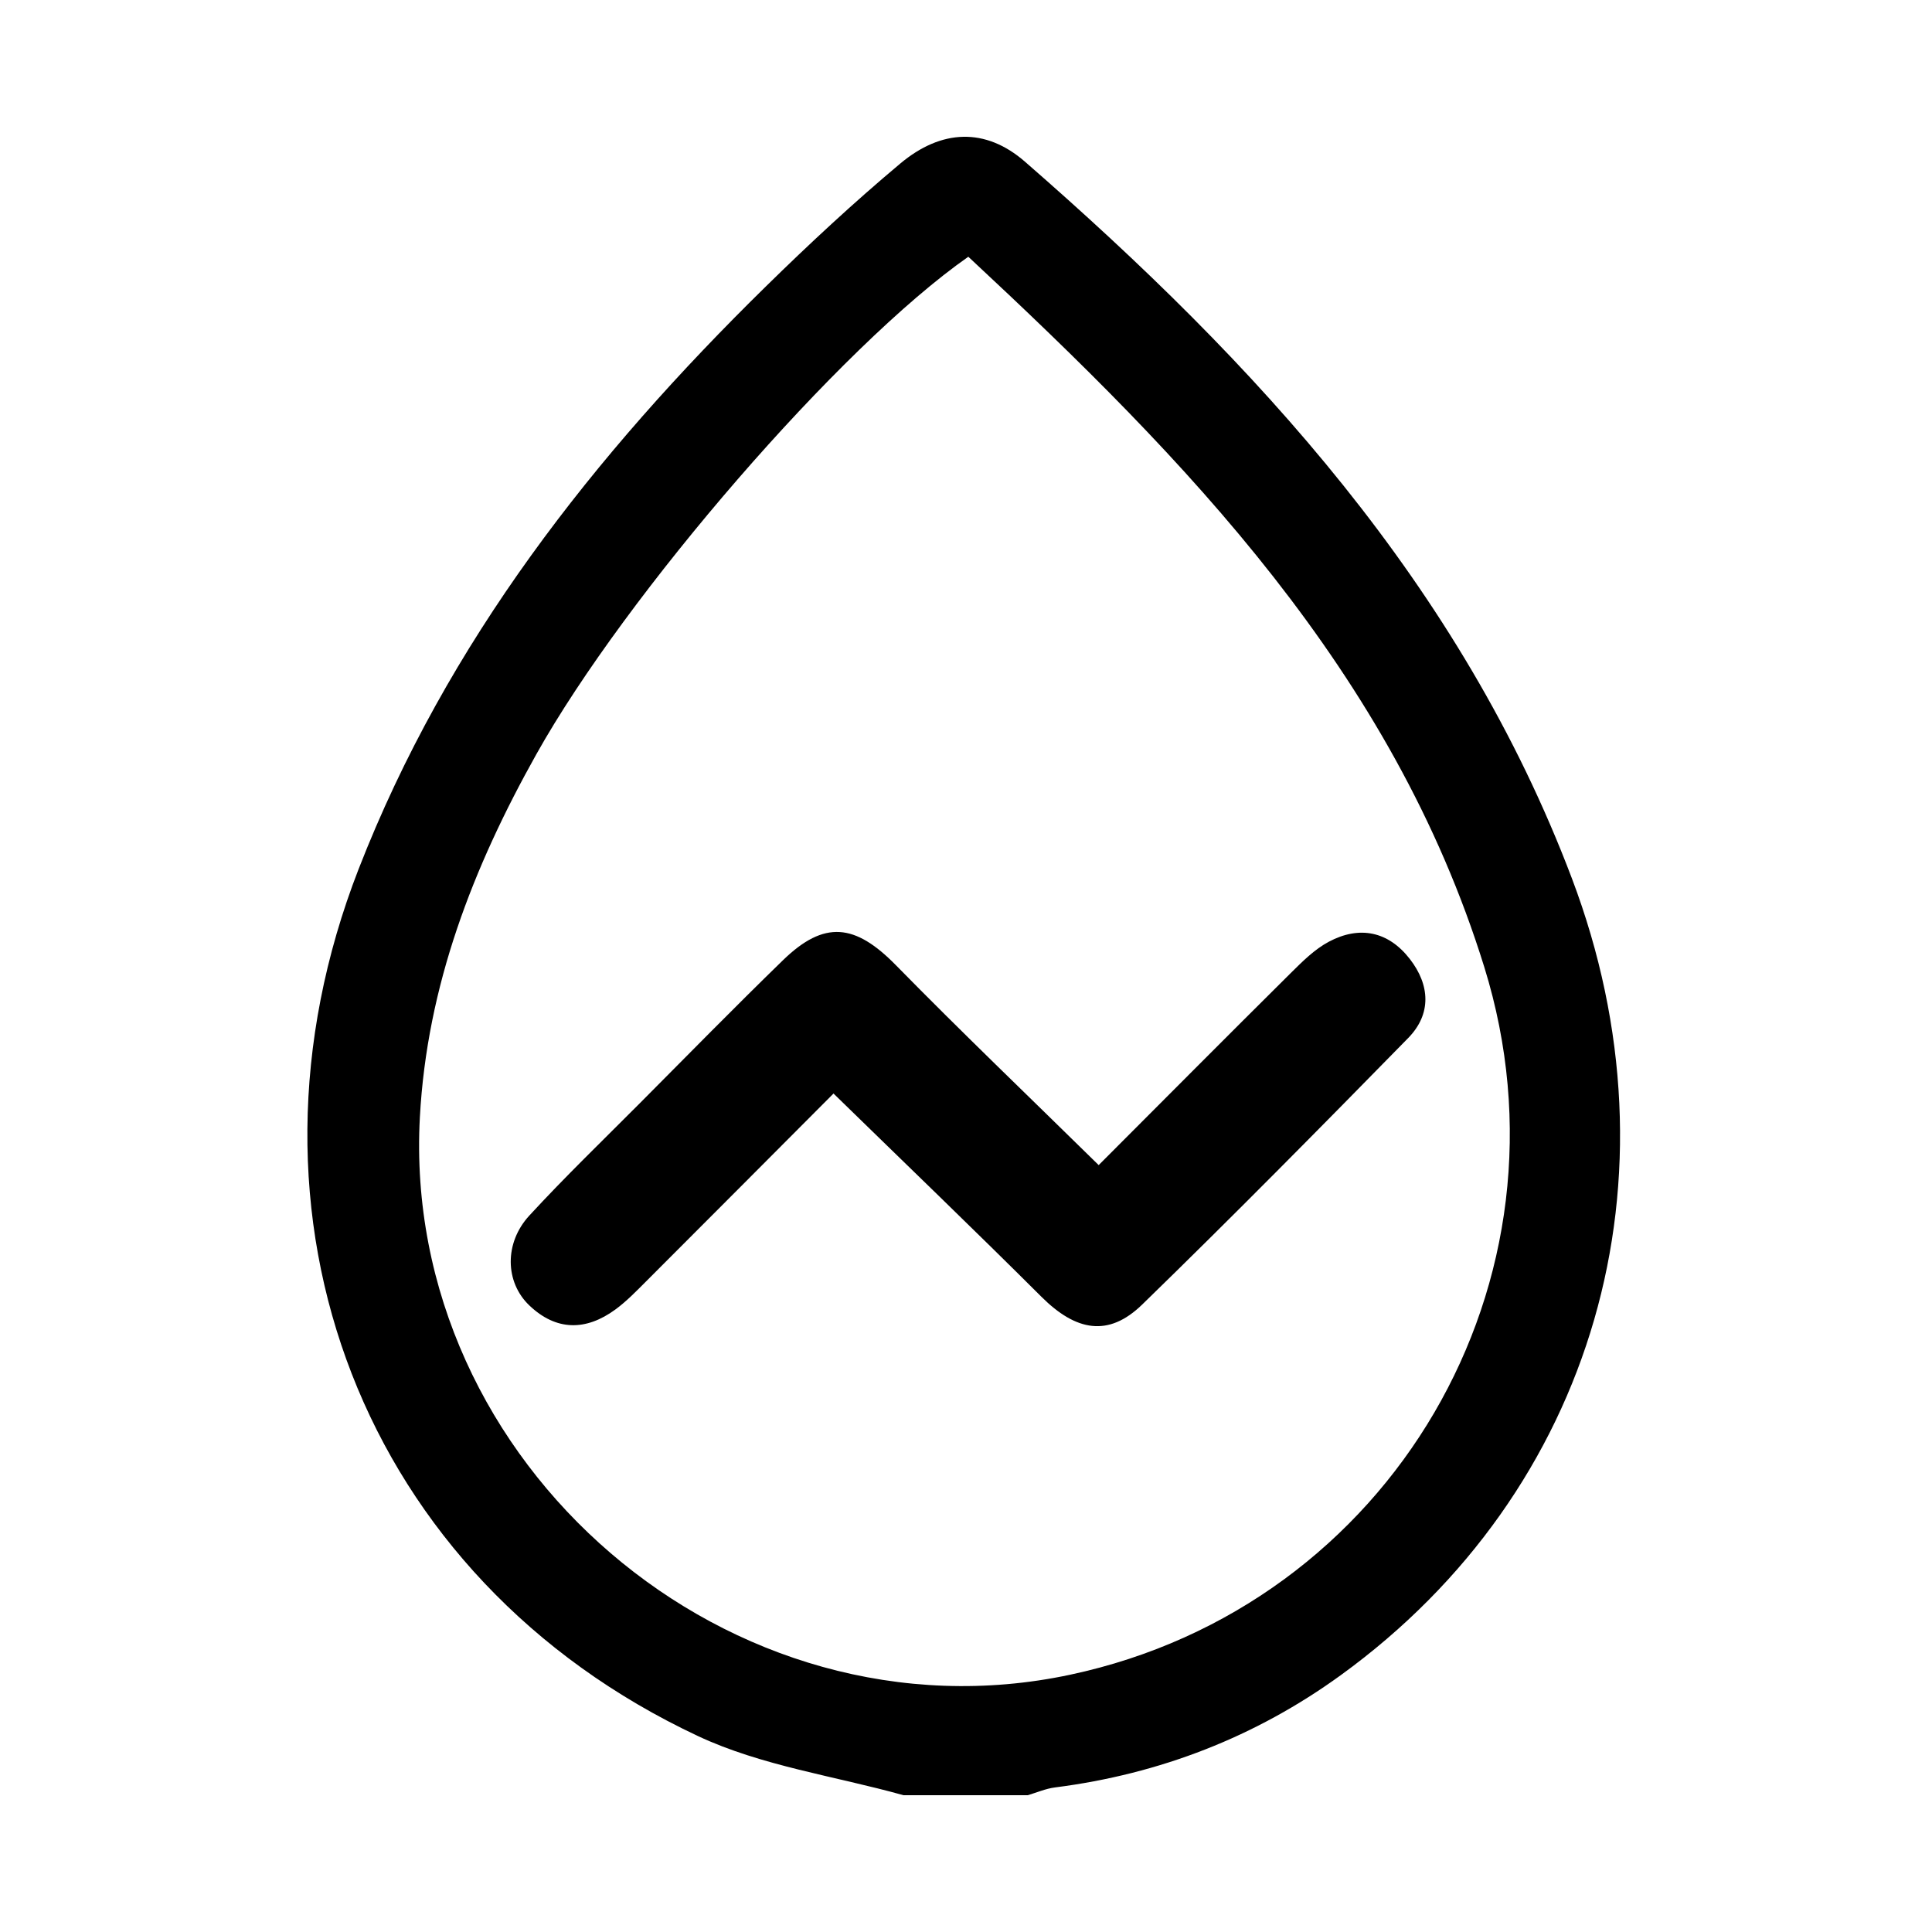 <?xml version="1.0" standalone="no"?><!DOCTYPE svg PUBLIC "-//W3C//DTD SVG 1.1//EN" "http://www.w3.org/Graphics/SVG/1.1/DTD/svg11.dtd"><svg t="1752482716626" class="icon" viewBox="0 0 1024 1024" version="1.1" xmlns="http://www.w3.org/2000/svg" p-id="974" xmlns:xlink="http://www.w3.org/1999/xlink" width="200" height="200"><path d="M478.849 951.493c-36.422-10.175-75.132-15.502-108.903-31.341-177.842-83.433-251.578-275.394-179.859-459.572 46.946-120.553 124.677-219.345 215.842-308.764C428.891 129.293 452.538 107.313 477.181 86.665c21.773-18.23 45.136-19.213 66.095-0.944 122.505 106.718 230.995 224.401 289.849 379.811 60.031 158.5 12.257 324.616-122.427 422.297-45.136 32.737-96 52.48-151.57 59.552-4.887 0.621-9.594 2.702-14.377 4.112h-65.901z m34.379-815.412c-67.995 47.541-181.54 178.954-228.965 263.706C250.686 459.766 226.327 522.343 222.539 592.162c-9.968 183.751 164.706 333.873 344.747 295.46 170.124-36.293 271.037-208.834 219.41-375.079-48.653-156.729-157.931-268.929-273.467-376.462z m0 0" p-id="975"></path><path d="M441.781 579.594c-33.409 33.5-66.366 66.625-99.426 99.659-5.159 5.159-10.292 10.473-16.149 14.778-15.619 11.455-31.392 11.494-45.679-2.159-12.878-12.296-13.33-33.086 0.026-47.593 18.799-20.428 38.84-39.732 58.44-59.423 25.277-25.393 50.347-51.006 76.05-75.973 21.915-21.269 38.219-19.329 59.837 2.728 34.741 35.426 70.62 69.741 107.442 105.917 33.823-33.875 67.698-67.943 101.792-101.779 6.18-6.128 12.632-12.58 20.17-16.601 16.291-8.676 31.573-5.547 42.951 9.128 10.667 13.744 11.636 29.143-0.879 41.917-46.558 47.528-93.298 94.901-141.007 141.278-17.868 17.364-35.051 14.106-53.385-4.163-35.646-35.556-71.977-70.439-110.183-107.714z m0 0" p-id="976"></path></svg>